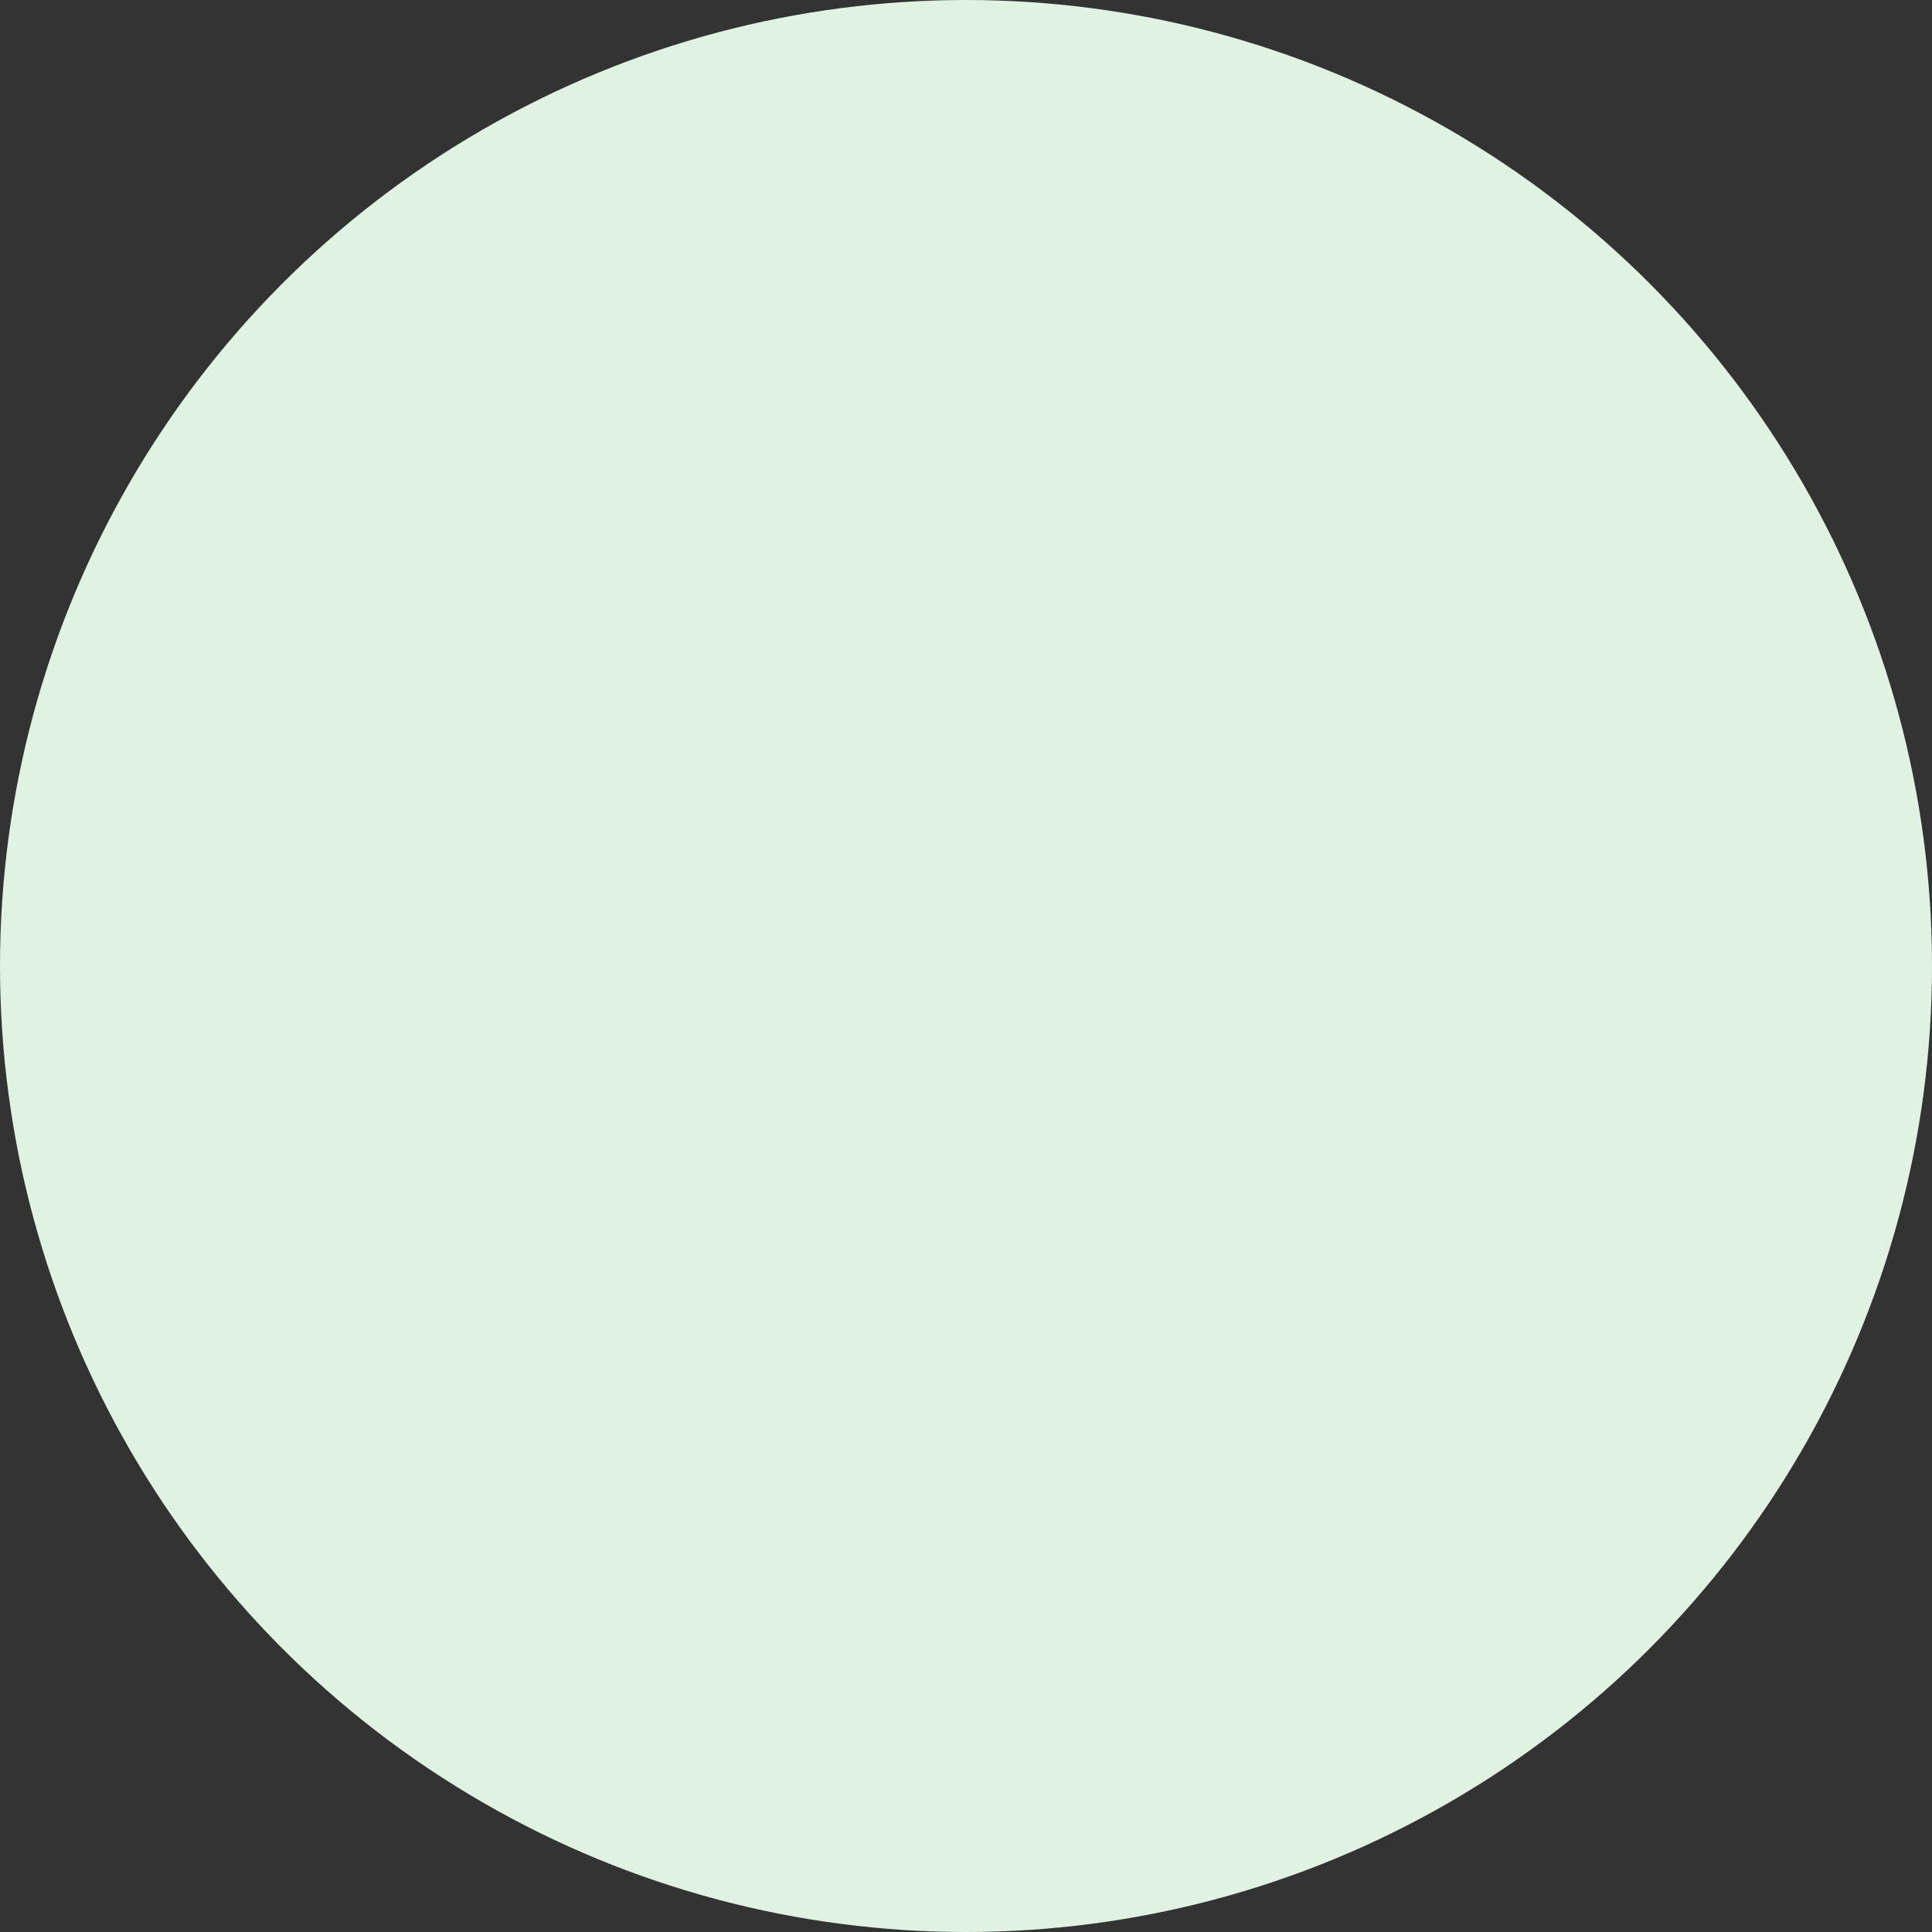 <svg width="120" height="120" viewBox="0 0 120 120" fill="none" xmlns="http://www.w3.org/2000/svg">
<rect x="0" y="0" width="120" height="120" fill="#333333" stroke="none"/>
<circle id="Ellipse 2" cx="60" cy="60" r="60" fill="#E0F3E3"/>
</svg>
